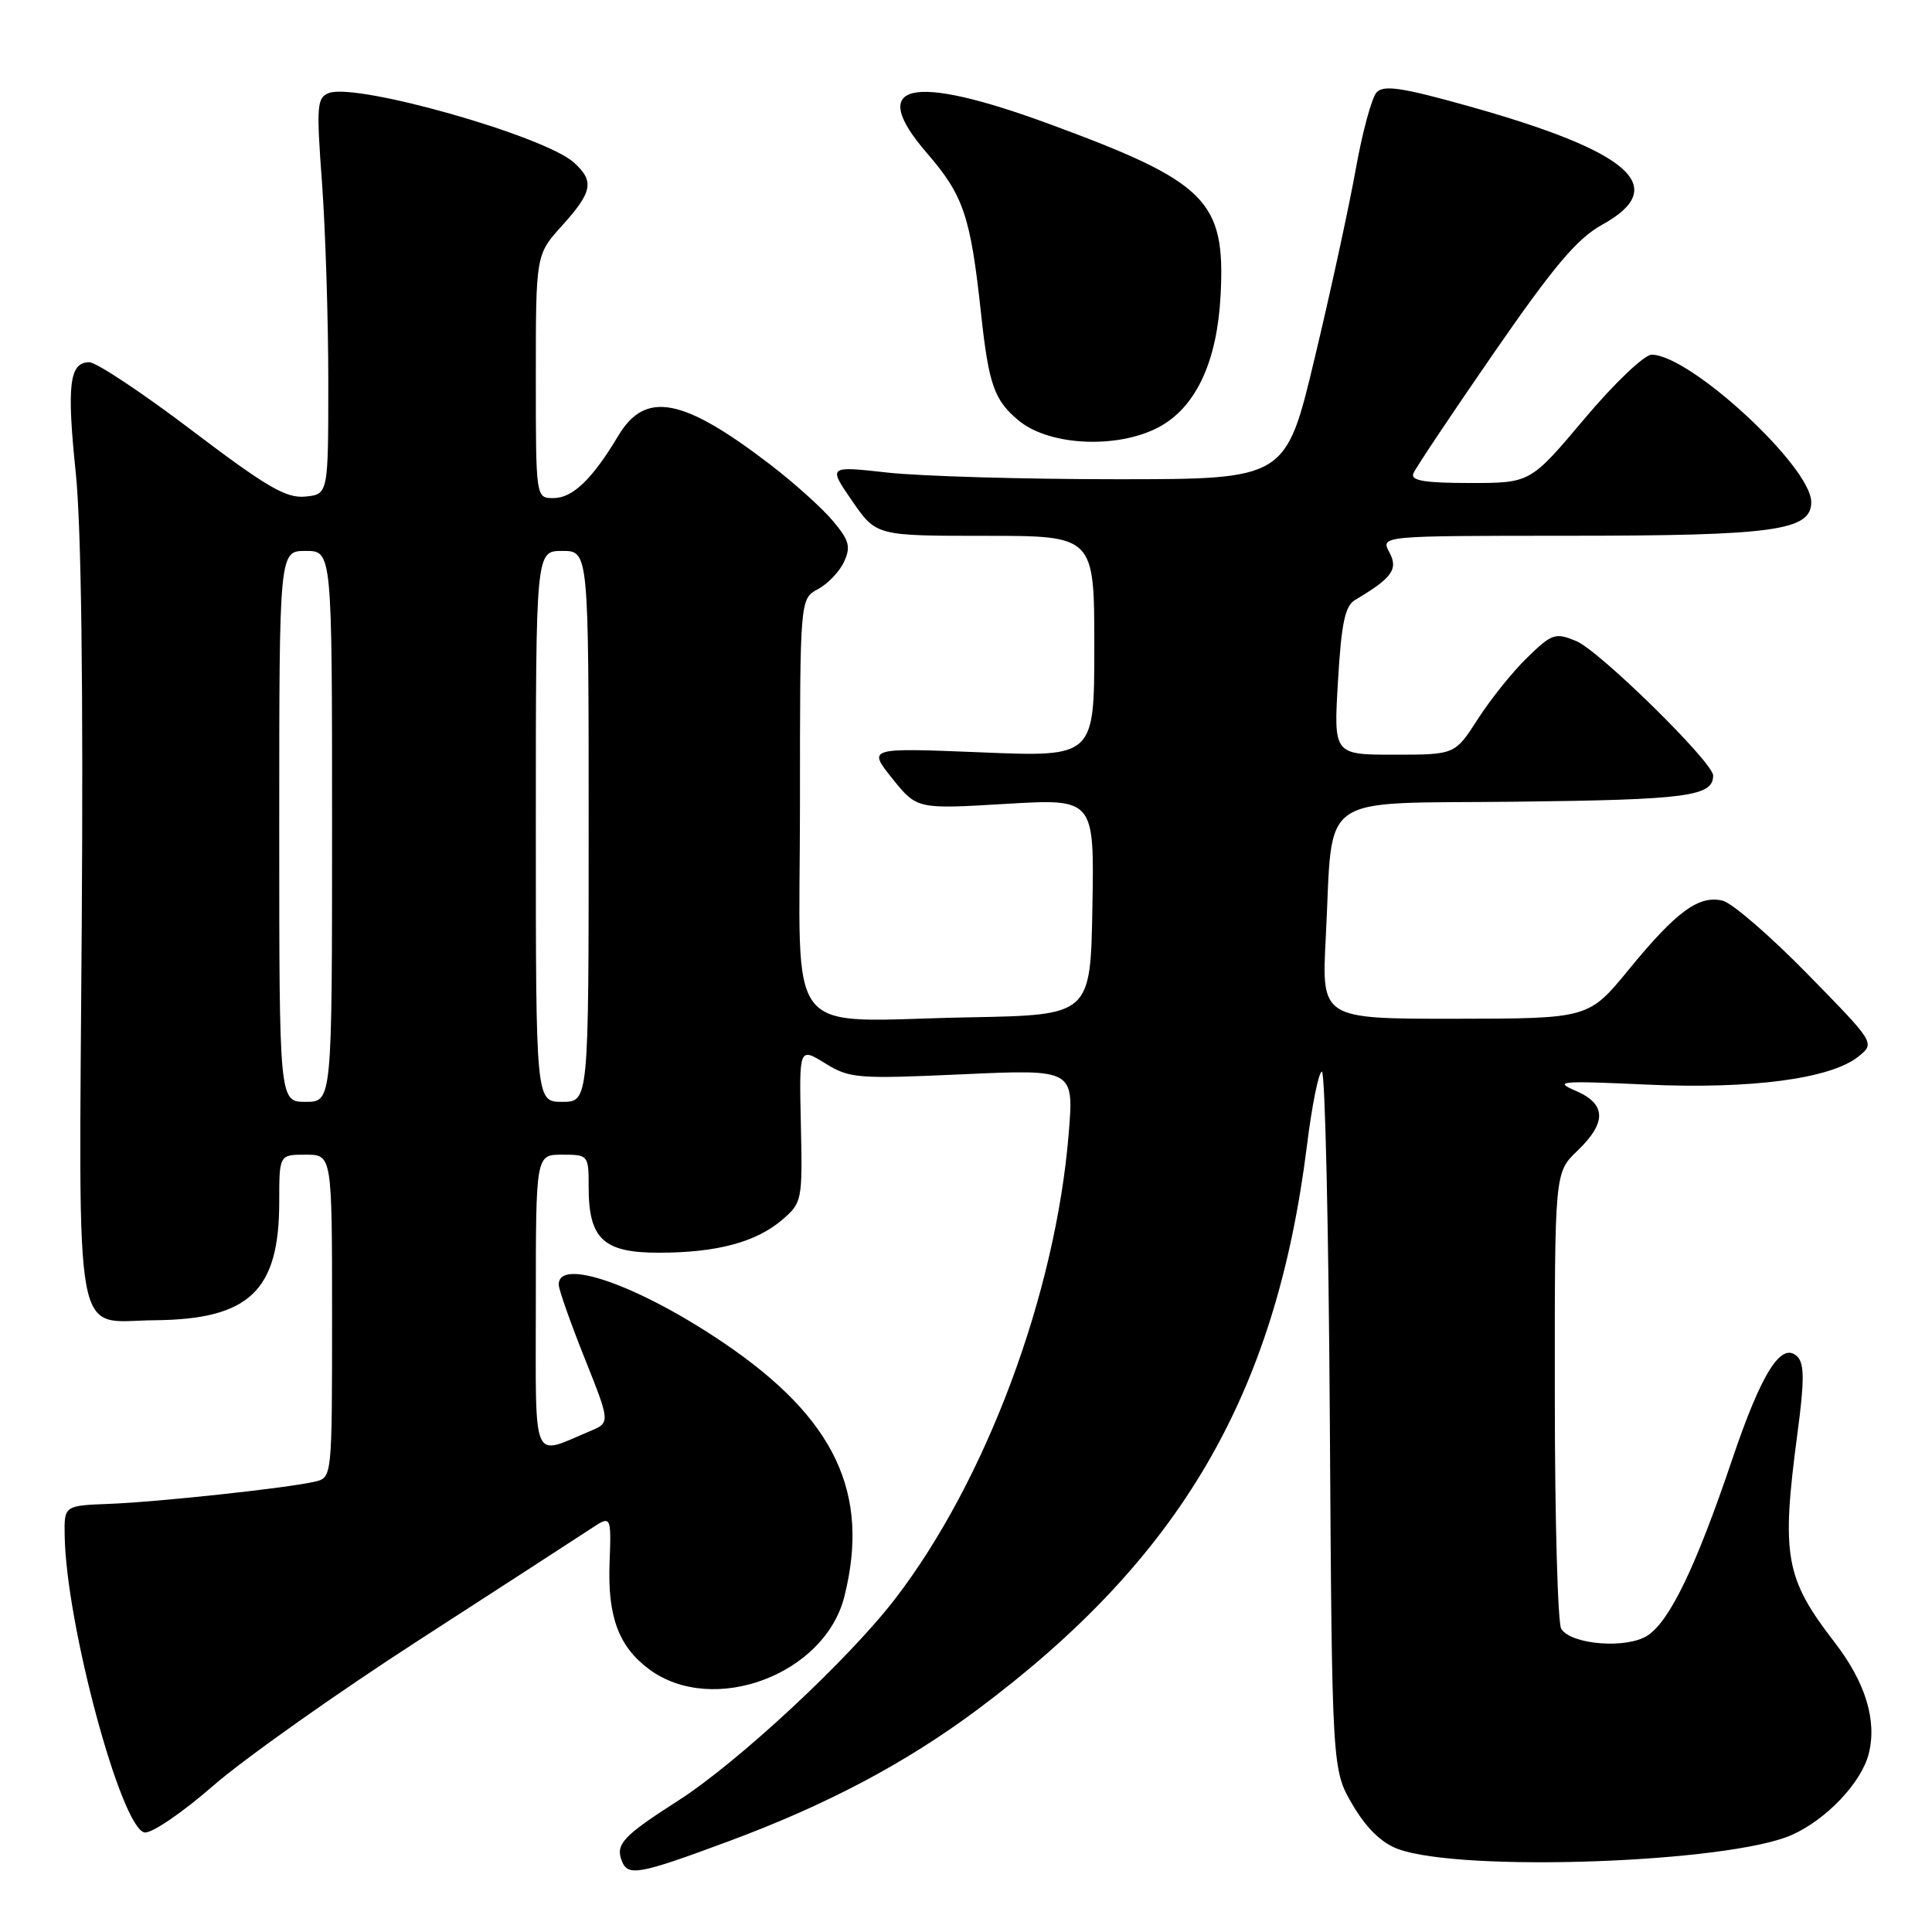 <?xml version="1.0" encoding="UTF-8" standalone="no"?>
<!DOCTYPE svg PUBLIC "-//W3C//DTD SVG 1.1//EN" "http://www.w3.org/Graphics/SVG/1.1/DTD/svg11.dtd" >
<svg xmlns="http://www.w3.org/2000/svg" xmlns:xlink="http://www.w3.org/1999/xlink" version="1.1" viewBox="0 0 256 256">
 <g >
 <path fill="currentColor"
d=" M 96.57 243.97 C 109.54 239.16 120.00 233.62 129.50 226.54 C 156.42 206.46 169.04 184.87 173.17 151.85 C 173.84 146.43 174.74 142.00 175.16 142.00 C 175.58 142.00 176.05 162.81 176.21 188.25 C 176.50 234.50 176.50 234.50 179.23 239.15 C 181.06 242.25 183.05 244.19 185.23 245.00 C 193.65 248.11 229.02 246.85 237.40 243.15 C 242.00 241.11 246.66 236.20 247.62 232.37 C 248.73 227.96 247.18 222.92 243.12 217.65 C 236.52 209.11 236.01 206.19 238.18 189.85 C 239.10 182.98 239.09 180.69 238.17 179.77 C 236.07 177.67 233.42 181.84 229.52 193.40 C 224.74 207.55 221.26 214.78 218.32 216.71 C 215.57 218.51 208.22 217.95 206.87 215.83 C 206.41 215.10 206.02 201.20 206.02 184.94 C 206.00 155.37 206.00 155.37 209.00 152.50 C 212.93 148.73 212.86 146.27 208.75 144.52 C 205.83 143.27 206.77 143.19 218.09 143.71 C 232.01 144.35 242.61 142.95 246.27 139.98 C 248.46 138.21 248.46 138.21 239.51 129.07 C 234.59 124.04 229.54 119.67 228.28 119.35 C 225.13 118.57 222.14 120.75 215.84 128.45 C 210.50 134.97 210.50 134.97 192.81 134.99 C 175.11 135.00 175.11 135.00 175.67 124.25 C 176.70 104.65 174.04 106.54 200.96 106.23 C 223.58 105.97 227.00 105.52 227.00 102.76 C 227.00 101.02 211.93 86.21 208.85 84.94 C 206.09 83.80 205.65 83.94 202.39 87.11 C 200.46 88.97 197.52 92.64 195.84 95.25 C 192.79 100.00 192.79 100.00 184.75 100.00 C 176.71 100.00 176.71 100.00 177.29 90.25 C 177.74 82.58 178.22 80.29 179.55 79.50 C 184.48 76.58 185.30 75.43 184.10 73.18 C 182.93 71.00 182.93 71.00 207.71 70.99 C 235.13 70.99 240.00 70.31 240.00 66.53 C 240.00 61.84 223.93 47.00 218.85 47.00 C 217.88 47.00 213.91 50.78 209.94 55.50 C 202.78 64.00 202.78 64.00 194.79 64.00 C 188.79 64.00 186.91 63.69 187.27 62.75 C 187.54 62.06 192.33 54.89 197.92 46.80 C 205.91 35.24 208.98 31.61 212.29 29.78 C 221.38 24.77 216.12 20.10 194.54 14.05 C 185.79 11.60 183.35 11.23 182.41 12.24 C 181.76 12.93 180.51 17.55 179.63 22.50 C 178.74 27.45 176.30 38.70 174.19 47.50 C 170.37 63.50 170.37 63.50 147.94 63.50 C 135.60 63.50 121.95 63.10 117.61 62.62 C 109.72 61.74 109.72 61.74 112.91 66.37 C 116.10 71.00 116.10 71.00 130.55 71.00 C 145.00 71.00 145.00 71.00 145.00 85.66 C 145.00 100.31 145.00 100.31 129.98 99.69 C 114.97 99.08 114.97 99.08 118.23 103.15 C 121.50 107.22 121.50 107.22 133.25 106.52 C 145.00 105.82 145.00 105.82 144.75 120.16 C 144.50 134.50 144.50 134.50 128.50 134.80 C 103.37 135.26 106.00 138.56 106.00 106.62 C 106.00 79.34 106.00 79.34 108.39 78.06 C 109.70 77.36 111.26 75.72 111.85 74.42 C 112.76 72.44 112.52 71.58 110.35 69.01 C 108.93 67.32 105.24 64.00 102.14 61.62 C 90.48 52.67 85.52 51.72 81.92 57.75 C 78.48 63.50 75.88 66.00 73.33 66.00 C 71.00 66.00 71.00 66.00 71.00 49.87 C 71.00 33.74 71.00 33.74 74.50 29.87 C 78.51 25.43 78.78 24.01 76.05 21.54 C 72.13 18.00 47.22 10.93 43.57 12.33 C 41.99 12.94 41.91 14.02 42.67 24.25 C 43.12 30.44 43.50 42.25 43.50 50.50 C 43.50 65.50 43.50 65.50 40.44 65.80 C 37.92 66.05 35.32 64.53 25.45 57.05 C 18.89 52.07 12.76 48.00 11.83 48.00 C 9.19 48.00 8.83 50.98 10.04 62.67 C 10.77 69.66 11.05 90.99 10.83 122.83 C 10.45 179.62 9.61 175.04 20.44 174.94 C 33.03 174.83 37.00 171.07 37.00 159.25 C 37.00 153.00 37.00 153.00 40.50 153.00 C 44.00 153.00 44.00 153.00 44.00 174.39 C 44.00 195.75 44.00 195.78 41.75 196.32 C 38.20 197.16 21.10 199.01 14.50 199.27 C 8.50 199.50 8.50 199.50 8.57 203.50 C 8.76 215.20 16.04 242.23 19.15 242.81 C 20.07 242.97 24.16 240.19 28.26 236.61 C 32.36 233.04 44.66 224.33 55.61 217.26 C 66.55 210.19 76.74 203.59 78.25 202.59 C 81.00 200.77 81.00 200.77 80.77 207.13 C 80.50 214.23 81.99 218.20 86.02 221.19 C 94.47 227.43 109.27 221.92 111.88 211.56 C 115.33 197.85 110.65 187.96 96.00 178.01 C 84.69 170.33 73.92 166.53 74.04 170.25 C 74.06 170.94 75.61 175.32 77.48 180.00 C 80.87 188.50 80.87 188.50 78.19 189.63 C 70.35 192.91 71.00 194.45 71.00 172.57 C 71.00 153.00 71.00 153.00 74.50 153.00 C 77.95 153.00 78.00 153.06 78.00 157.28 C 78.00 164.17 79.95 166.00 87.31 165.99 C 95.00 165.99 100.20 164.59 103.67 161.61 C 106.28 159.36 106.34 159.06 106.12 149.04 C 105.89 138.77 105.89 138.77 109.33 140.89 C 112.57 142.90 113.59 142.98 127.53 142.35 C 142.30 141.68 142.30 141.68 141.61 150.20 C 139.88 171.46 130.65 196.21 118.59 211.88 C 112.41 219.91 97.79 233.51 89.88 238.58 C 82.59 243.25 81.54 244.36 82.38 246.55 C 83.19 248.67 84.59 248.42 96.57 243.97 Z  M 153.99 56.35 C 158.64 53.60 161.30 47.66 161.74 39.05 C 162.38 26.57 159.91 24.12 139.12 16.46 C 120.55 9.62 114.78 11.00 122.86 20.33 C 127.67 25.89 128.60 28.66 129.98 41.43 C 131.01 50.98 131.73 53.04 135.00 55.74 C 139.20 59.20 148.64 59.51 153.99 56.35 Z  M 37.00 109.50 C 37.00 73.00 37.00 73.00 40.50 73.00 C 44.00 73.00 44.00 73.00 44.00 109.50 C 44.00 146.00 44.00 146.00 40.50 146.00 C 37.00 146.00 37.00 146.00 37.00 109.50 Z  M 71.00 109.50 C 71.00 73.00 71.00 73.00 74.50 73.00 C 78.00 73.00 78.00 73.00 78.00 109.50 C 78.00 146.00 78.00 146.00 74.50 146.00 C 71.00 146.00 71.00 146.00 71.00 109.50 Z "/>
</g>
</svg>